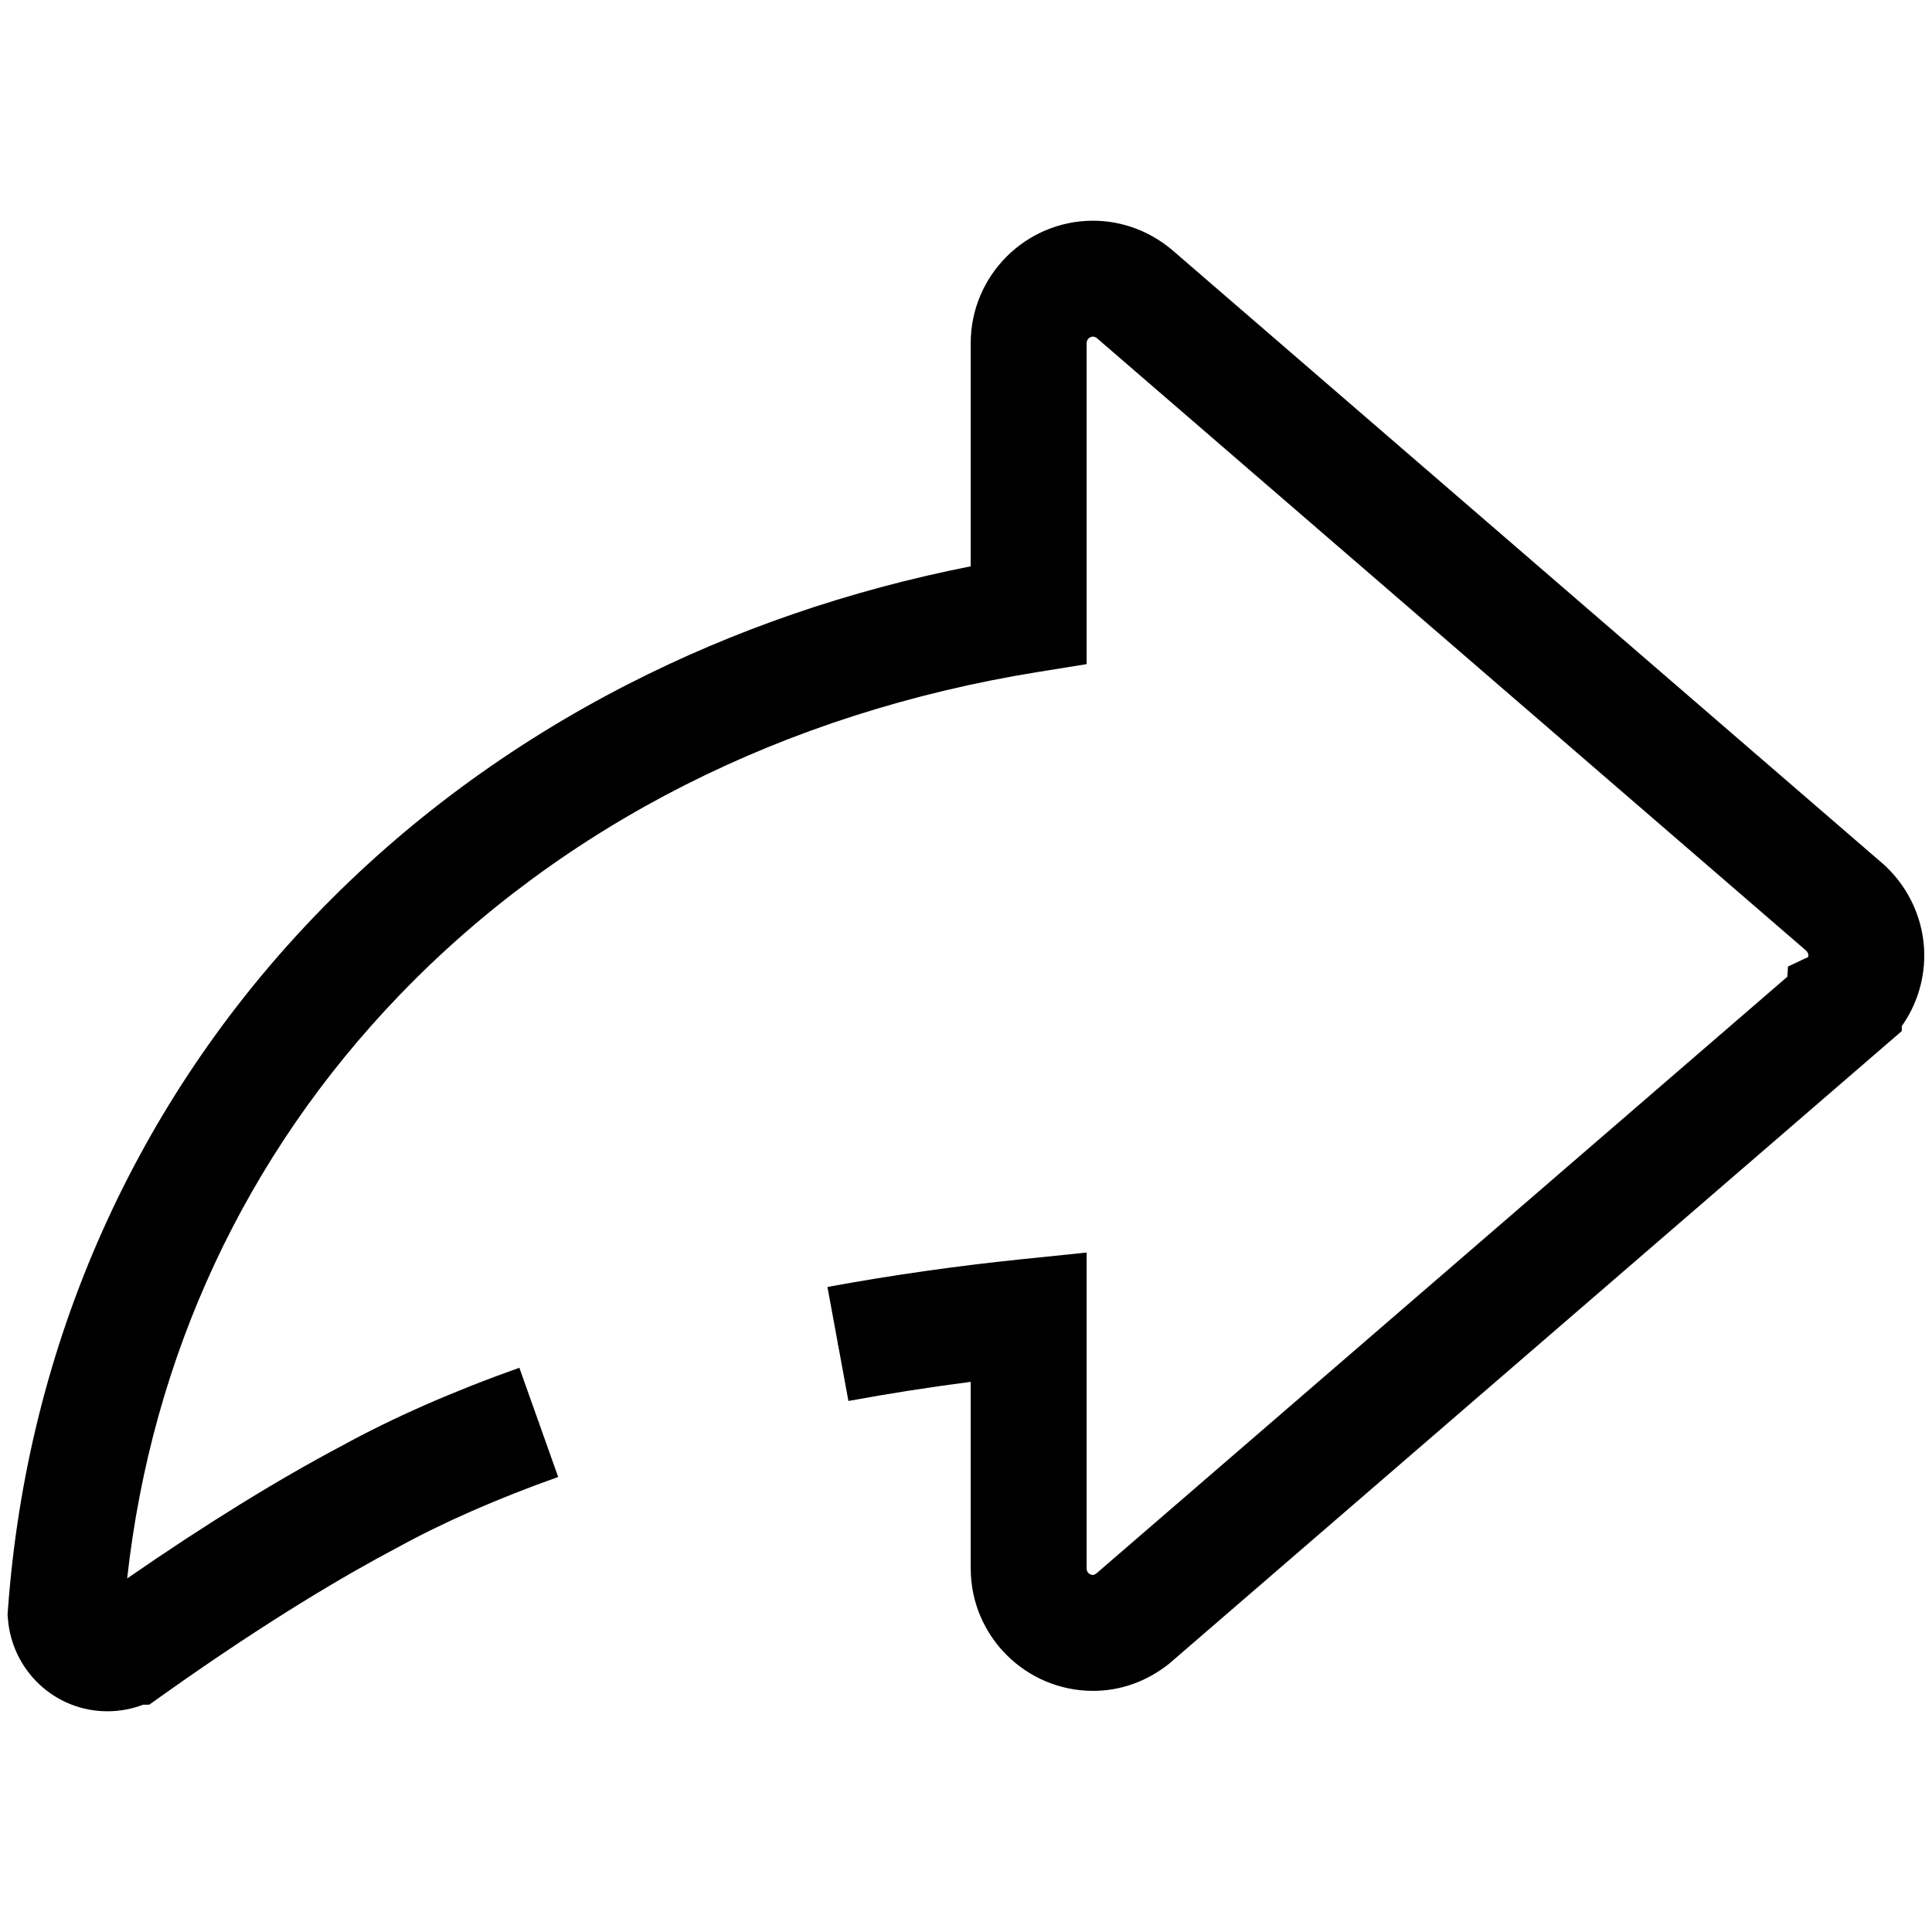 <?xml version="1.0" standalone="no"?><!DOCTYPE svg PUBLIC "-//W3C//DTD SVG 1.1//EN" "http://www.w3.org/Graphics/SVG/1.1/DTD/svg11.dtd"><svg t="1541750287895" class="icon" style="" viewBox="0 0 1024 1024" version="1.1" xmlns="http://www.w3.org/2000/svg" p-id="31670" xmlns:xlink="http://www.w3.org/1999/xlink" width="32" height="32"><defs><style type="text/css"></style></defs><path d="M56.919 876.809c-11.721 0-21.654-9.288-22.614-21.145 4.873-67.03 20.904-131.297 47.647-191.093 26.2-58.584 62.248-111.955 107.141-158.632 44.942-46.727 97.919-85.879 157.455-116.366 60.769-31.118 127.435-52.704 198.156-64.162L544.705 181.852c0-19.113 15.551-34.661 34.666-34.661 8.206 0 15.962 2.908 22.431 8.409l376.667 325.275c7.244 6.778 11.226 15.81 11.226 25.447 0 10.089-4.338 19.612-11.914 26.179l0 0.154-0.177 0.153L600.877 858.141c-6.412 5.138-13.844 7.847-21.505 7.847-19.112 0-34.661-15.549-34.661-34.661l0-132.844c-33.955 3.499-67.763 8.327-100.498 14.35l-0.185-1.008c32.942-6.061 66.972-10.912 101.144-14.418l0.564-0.058 0 133.978c0 18.547 15.089 33.637 33.637 33.637 7.426 0 14.636-2.632 20.85-7.611l376.457-325.097 0.016-0.249 0.225-0.114c7.47-6.378 11.752-15.694 11.752-25.57 0-9.351-3.866-18.118-10.887-24.686L601.136 156.378c-6.278-5.339-13.805-8.163-21.764-8.163-18.55 0-33.642 15.09-33.642 33.637l0 144.431-0.43 0.07c-70.775 11.423-137.487 32.999-198.283 64.131-59.436 30.435-112.321 69.518-157.184 116.165-44.811 46.591-80.793 99.864-106.945 158.34C56.193 724.676 40.192 788.827 35.327 855.66c0.918 11.251 10.403 20.125 21.593 20.125 4.297 0 8.457-1.248 12.032-3.61l0.228-0.151 0.221 0.077c45.446-32.254 88.988-59.603 125.947-79.108 25.819-14.208 56.116-27.531 90.041-39.594l0.343 0.964c-33.874 12.046-64.12 25.346-89.898 39.532-37.034 19.544-80.683 46.971-126.234 79.32l-0.133 0.095-0.164 0c-0.008 0-0.088-0.001-0.184-0.036C65.414 875.608 61.232 876.809 56.919 876.809z" p-id="31671"></path><path d="M56.919 907.017c-13.512 0-26.368-5.119-36.199-14.414-9.588-9.063-15.456-21.315-16.523-34.5l-0.191-2.354 0.171-2.356c5.129-70.465 22.019-138.143 50.2-201.155 27.628-61.775 65.628-118.043 112.945-167.24 47.268-49.145 102.937-90.297 165.46-122.314 56.247-28.802 117.267-49.791 181.717-62.532L514.498 181.852c0-35.769 29.102-64.869 64.874-64.869 15.252 0 30.168 5.543 42.001 15.607l0.176 0.151 377.127 325.673 0.447 0.418C1012.329 471.186 1019.904 488.496 1019.904 506.323c0 13.606-4.23 26.67-11.914 37.515l0 2.644-388.239 335.245c-11.814 9.466-25.777 14.469-40.379 14.469-35.769 0-64.869-29.1-64.869-64.869L514.502 732.406c-21.897 2.838-43.596 6.23-64.824 10.136l-11.118-60.426c33.729-6.206 68.56-11.172 103.526-14.76l33.855-3.474 0 167.446c0 1.955 1.474 3.429 3.429 3.429 0.54 0 1.264-0.46 1.689-0.769l366.265-316.296 0.339-5.409 10.684-5.034c0.072-0.275 0.115-0.584 0.115-0.925 0-0.999-0.537-1.817-1.072-2.383L581.517 179.348c-0.738-0.614-1.459-0.926-2.145-0.926-1.926 0-3.434 1.506-3.434 3.429l0 170.155-25.825 4.168c-134.473 21.703-251.527 80.978-338.509 171.414-81.551 84.79-131.148 191.251-144.201 309.022 40.82-28.25 79.806-52.355 113.613-70.212 27.194-14.944 58.902-28.893 94.251-41.462l20.585 57.888c-32.346 11.502-61.097 24.131-85.456 37.535l-0.472 0.255c-25.014 13.201-66.63 37.315-122.834 77.23l-7.989 5.673-3.206 0C69.877 905.824 63.461 907.017 56.919 907.017z" p-id="31672"></path><path d="M451.266 743.394" p-id="31673"></path><path d="M291.595 780.121" p-id="31674"></path></svg>